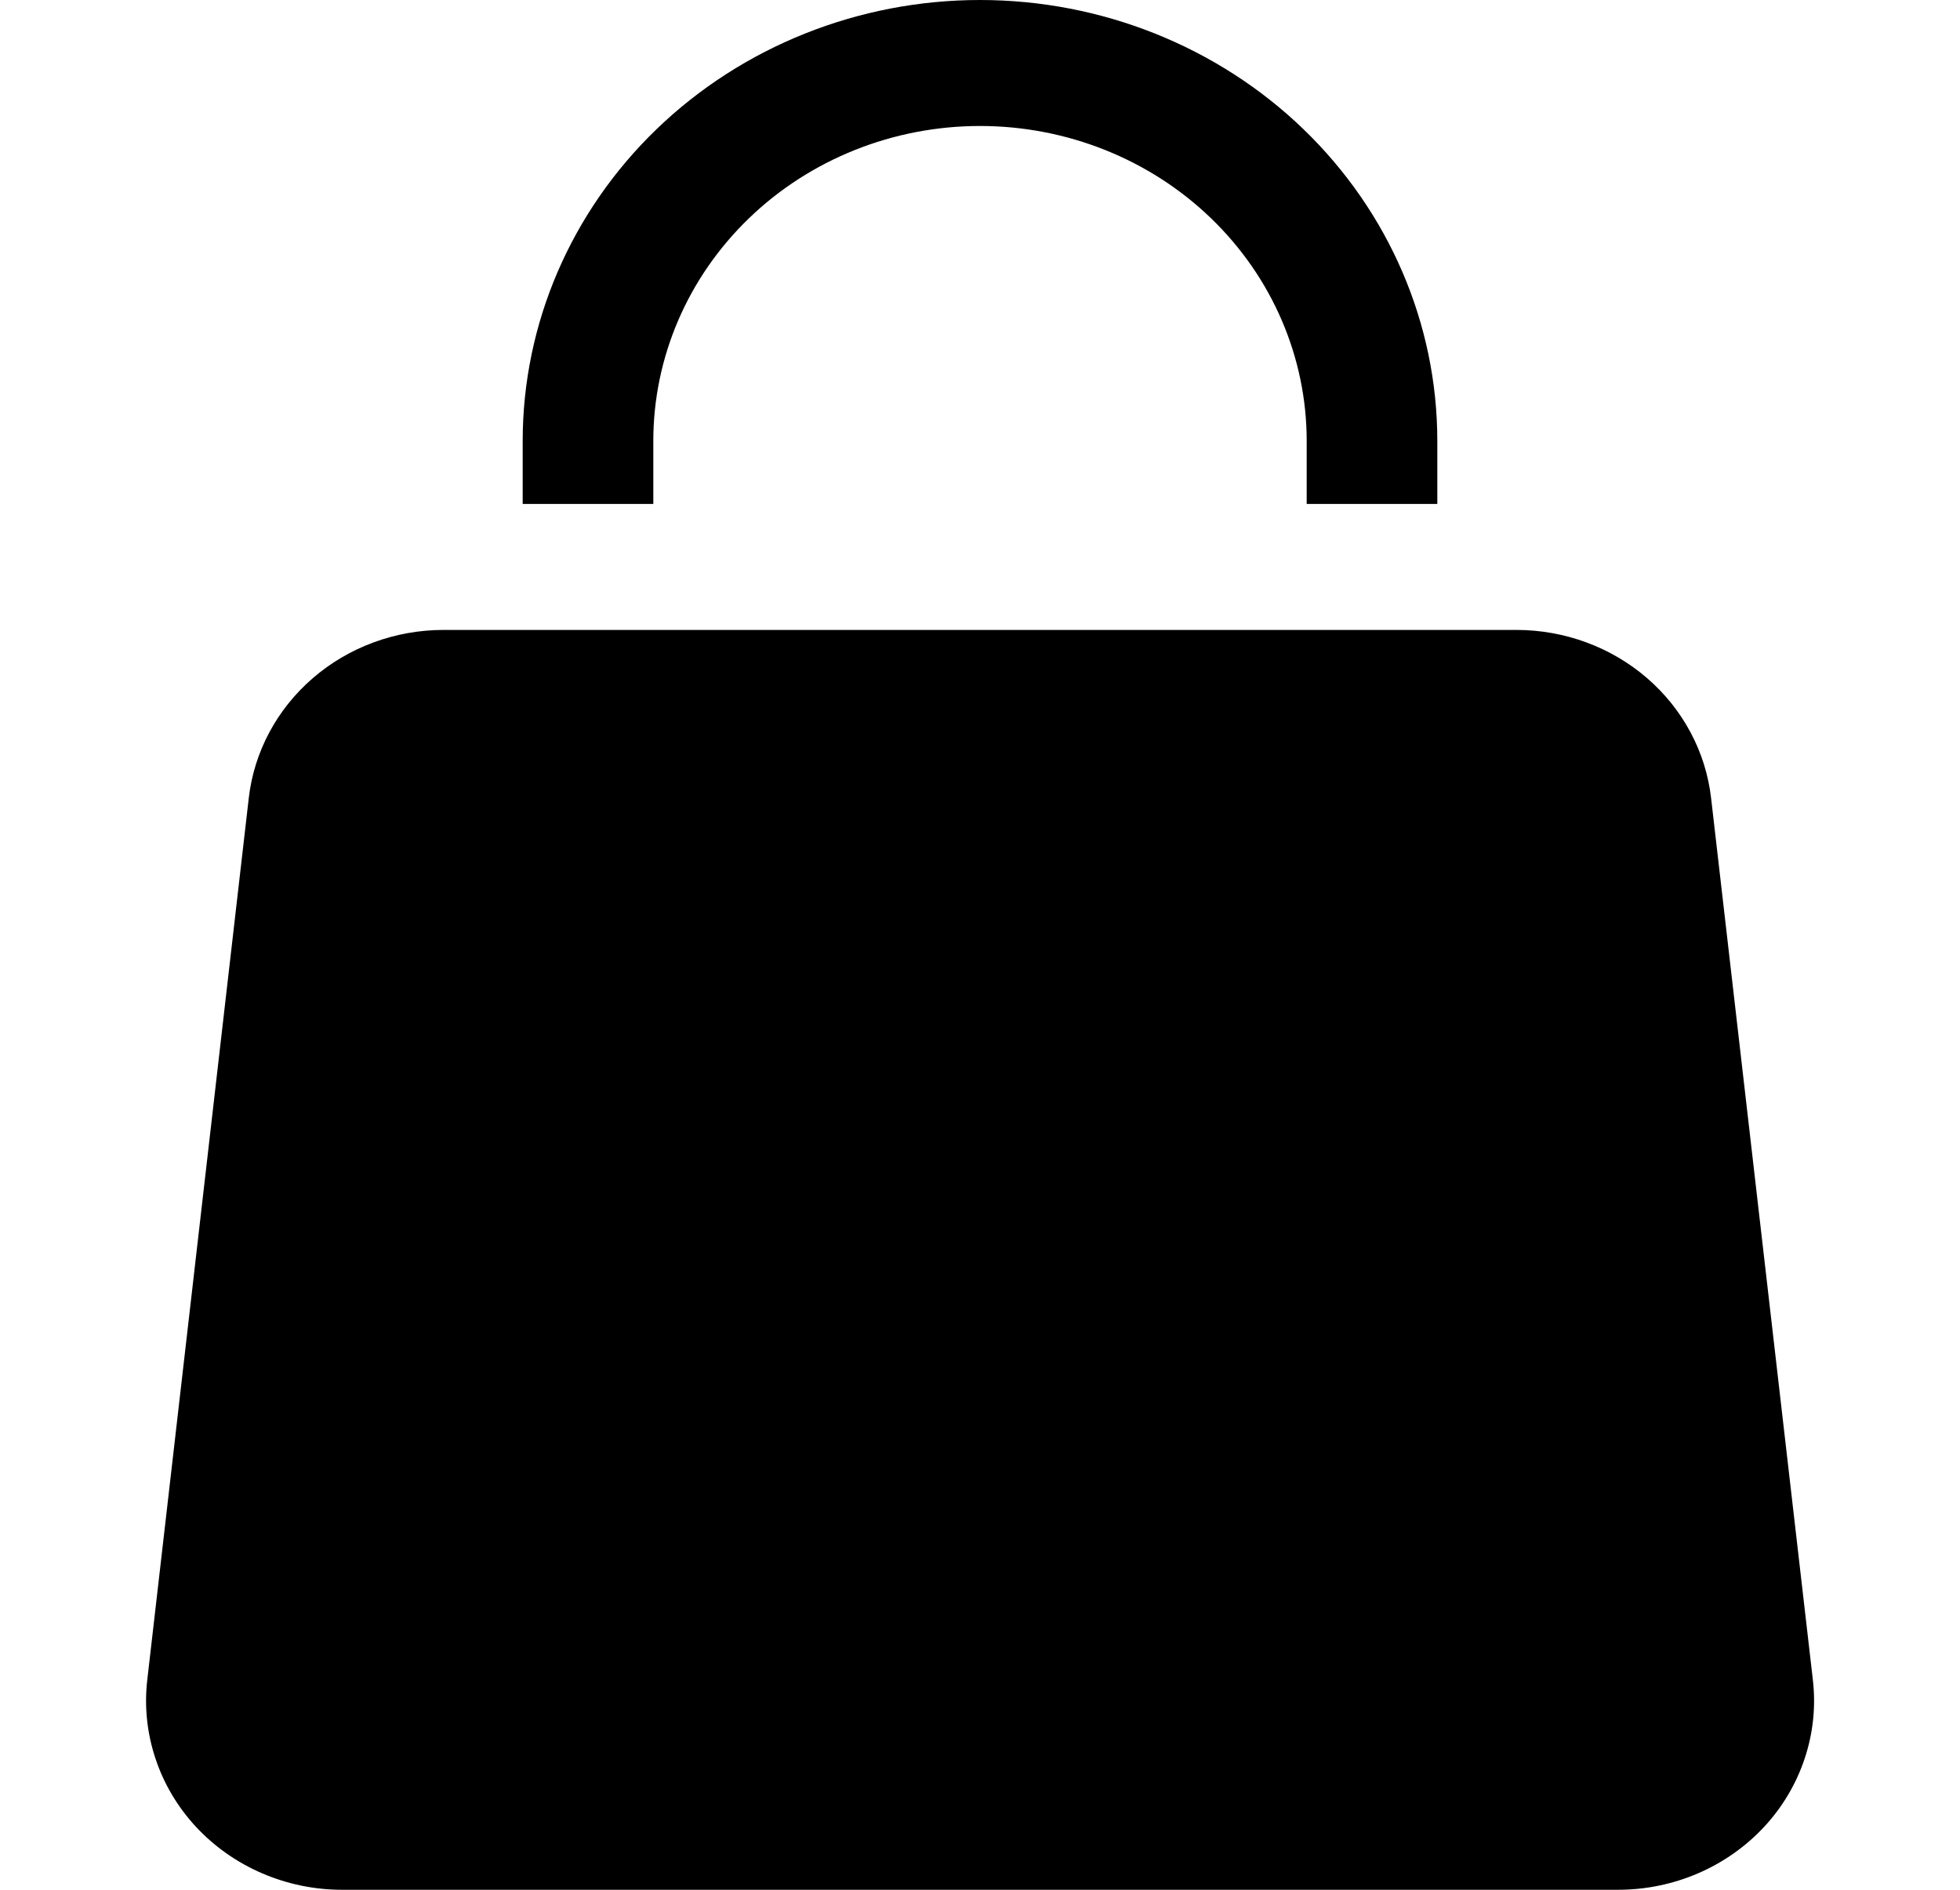 <svg width="28" height="27" viewBox="0 0 28 27" fill="none" xmlns="http://www.w3.org/2000/svg">
<path d="M9.333 6.3C9.333 5.107 9.825 3.962 10.7 3.118C11.575 2.274 12.762 1.8 14 1.8C15.238 1.8 16.425 2.274 17.3 3.118C18.175 3.962 18.667 5.107 18.667 6.3V7.2H20.533V6.3C20.533 4.629 19.845 3.027 18.62 1.845C17.395 0.664 15.733 0 14 0C12.267 0 10.605 0.664 9.38 1.845C8.155 3.027 7.467 4.629 7.467 6.3V7.2H9.333V6.3ZM3.554 11.401C3.63 10.741 3.956 10.131 4.47 9.688C4.983 9.245 5.648 9 6.337 9H21.663C22.351 9 23.016 9.245 23.529 9.688C24.042 10.131 24.368 10.741 24.444 11.401L25.898 24.001C25.942 24.379 25.902 24.761 25.782 25.122C25.662 25.484 25.465 25.818 25.202 26.101C24.939 26.384 24.617 26.61 24.258 26.765C23.898 26.92 23.509 27 23.115 27H4.885C4.491 27 4.102 26.919 3.743 26.764C3.383 26.609 3.062 26.383 2.799 26.1C2.537 25.817 2.339 25.484 2.22 25.122C2.1 24.761 2.06 24.378 2.104 24.001L3.554 11.401Z" fill="black"/>
</svg>
